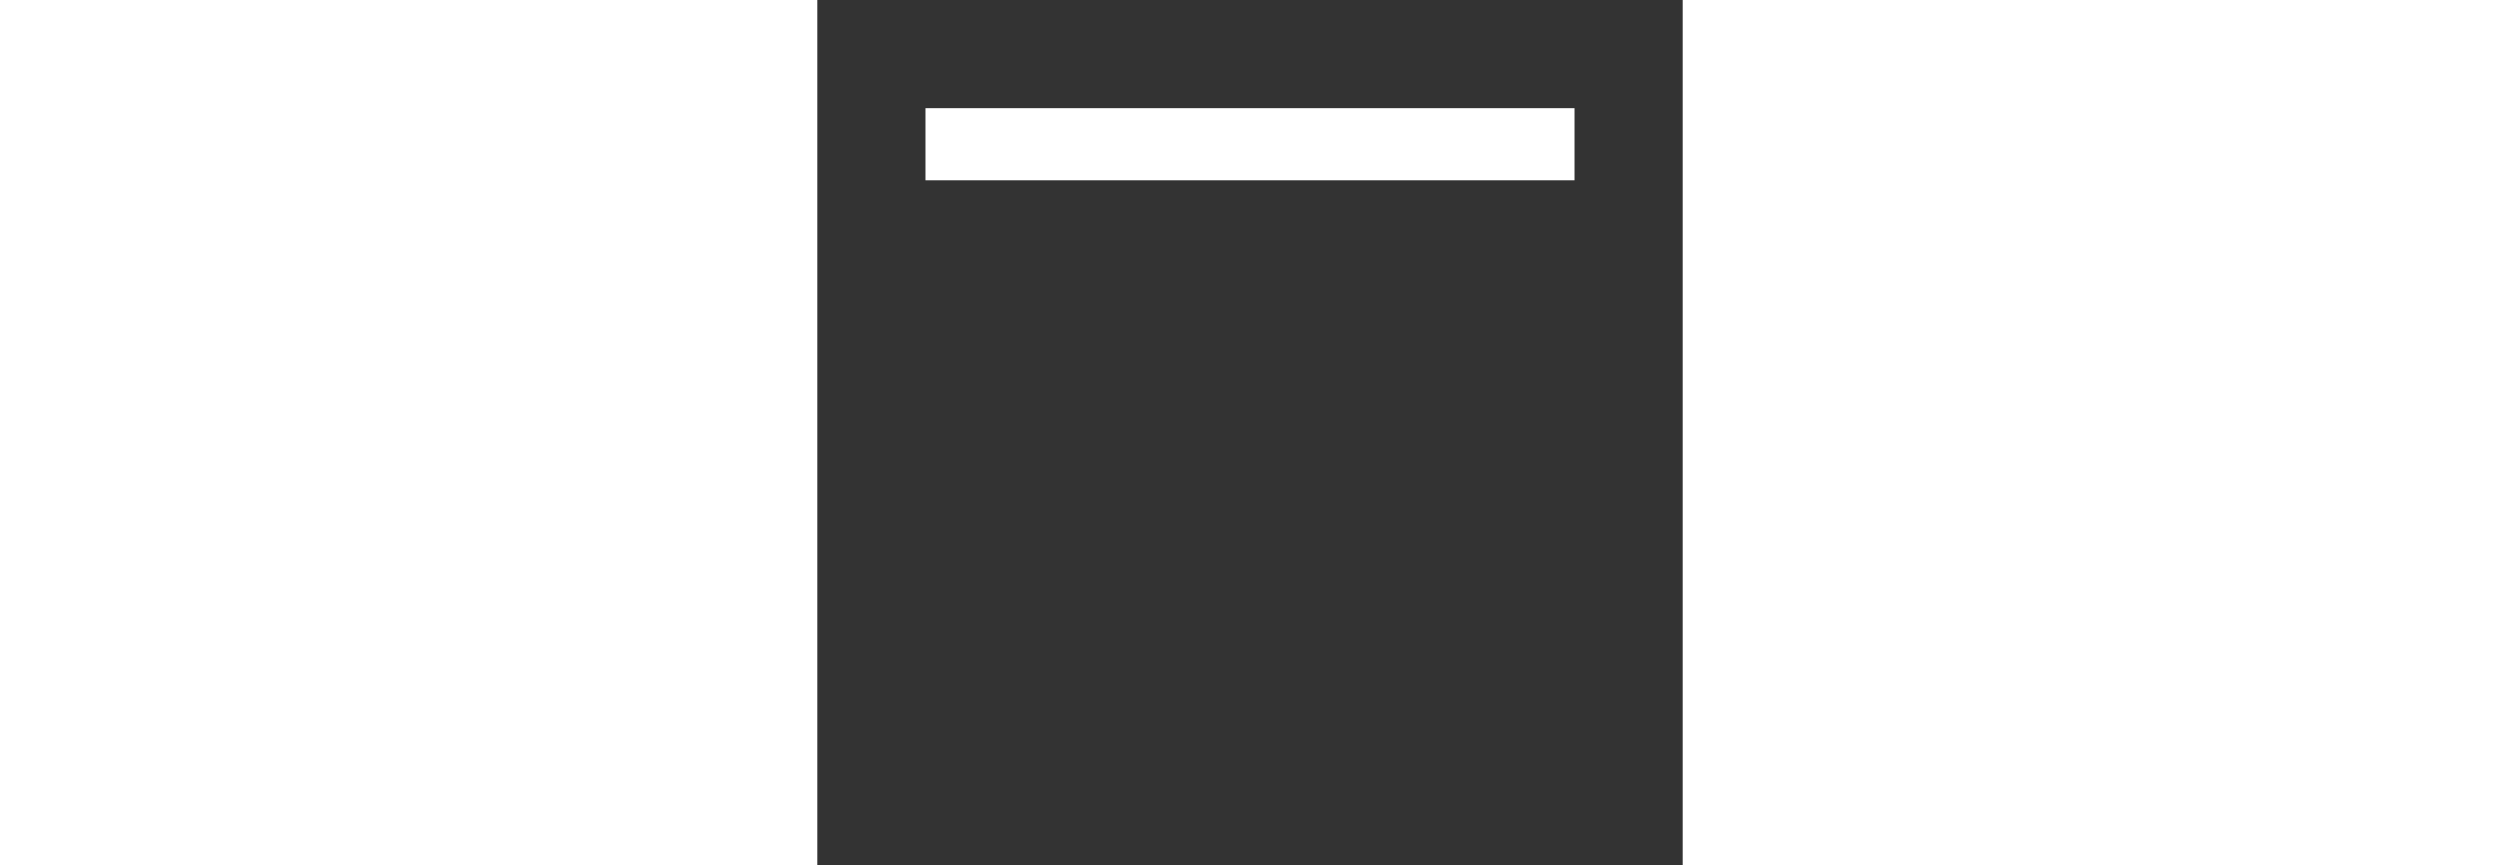 <svg xmlns="http://www.w3.org/2000/svg" height="18px" viewBox="0 0 24 24" width="52px" fill="#ffffff"><rect x="0" y="0" width="24" height="24" fill="#333333" stroke="none"/><path d="M0 0h24v24H0V0z" fill="none"/><path d="M3 3h18v2H3V3z"/></svg>